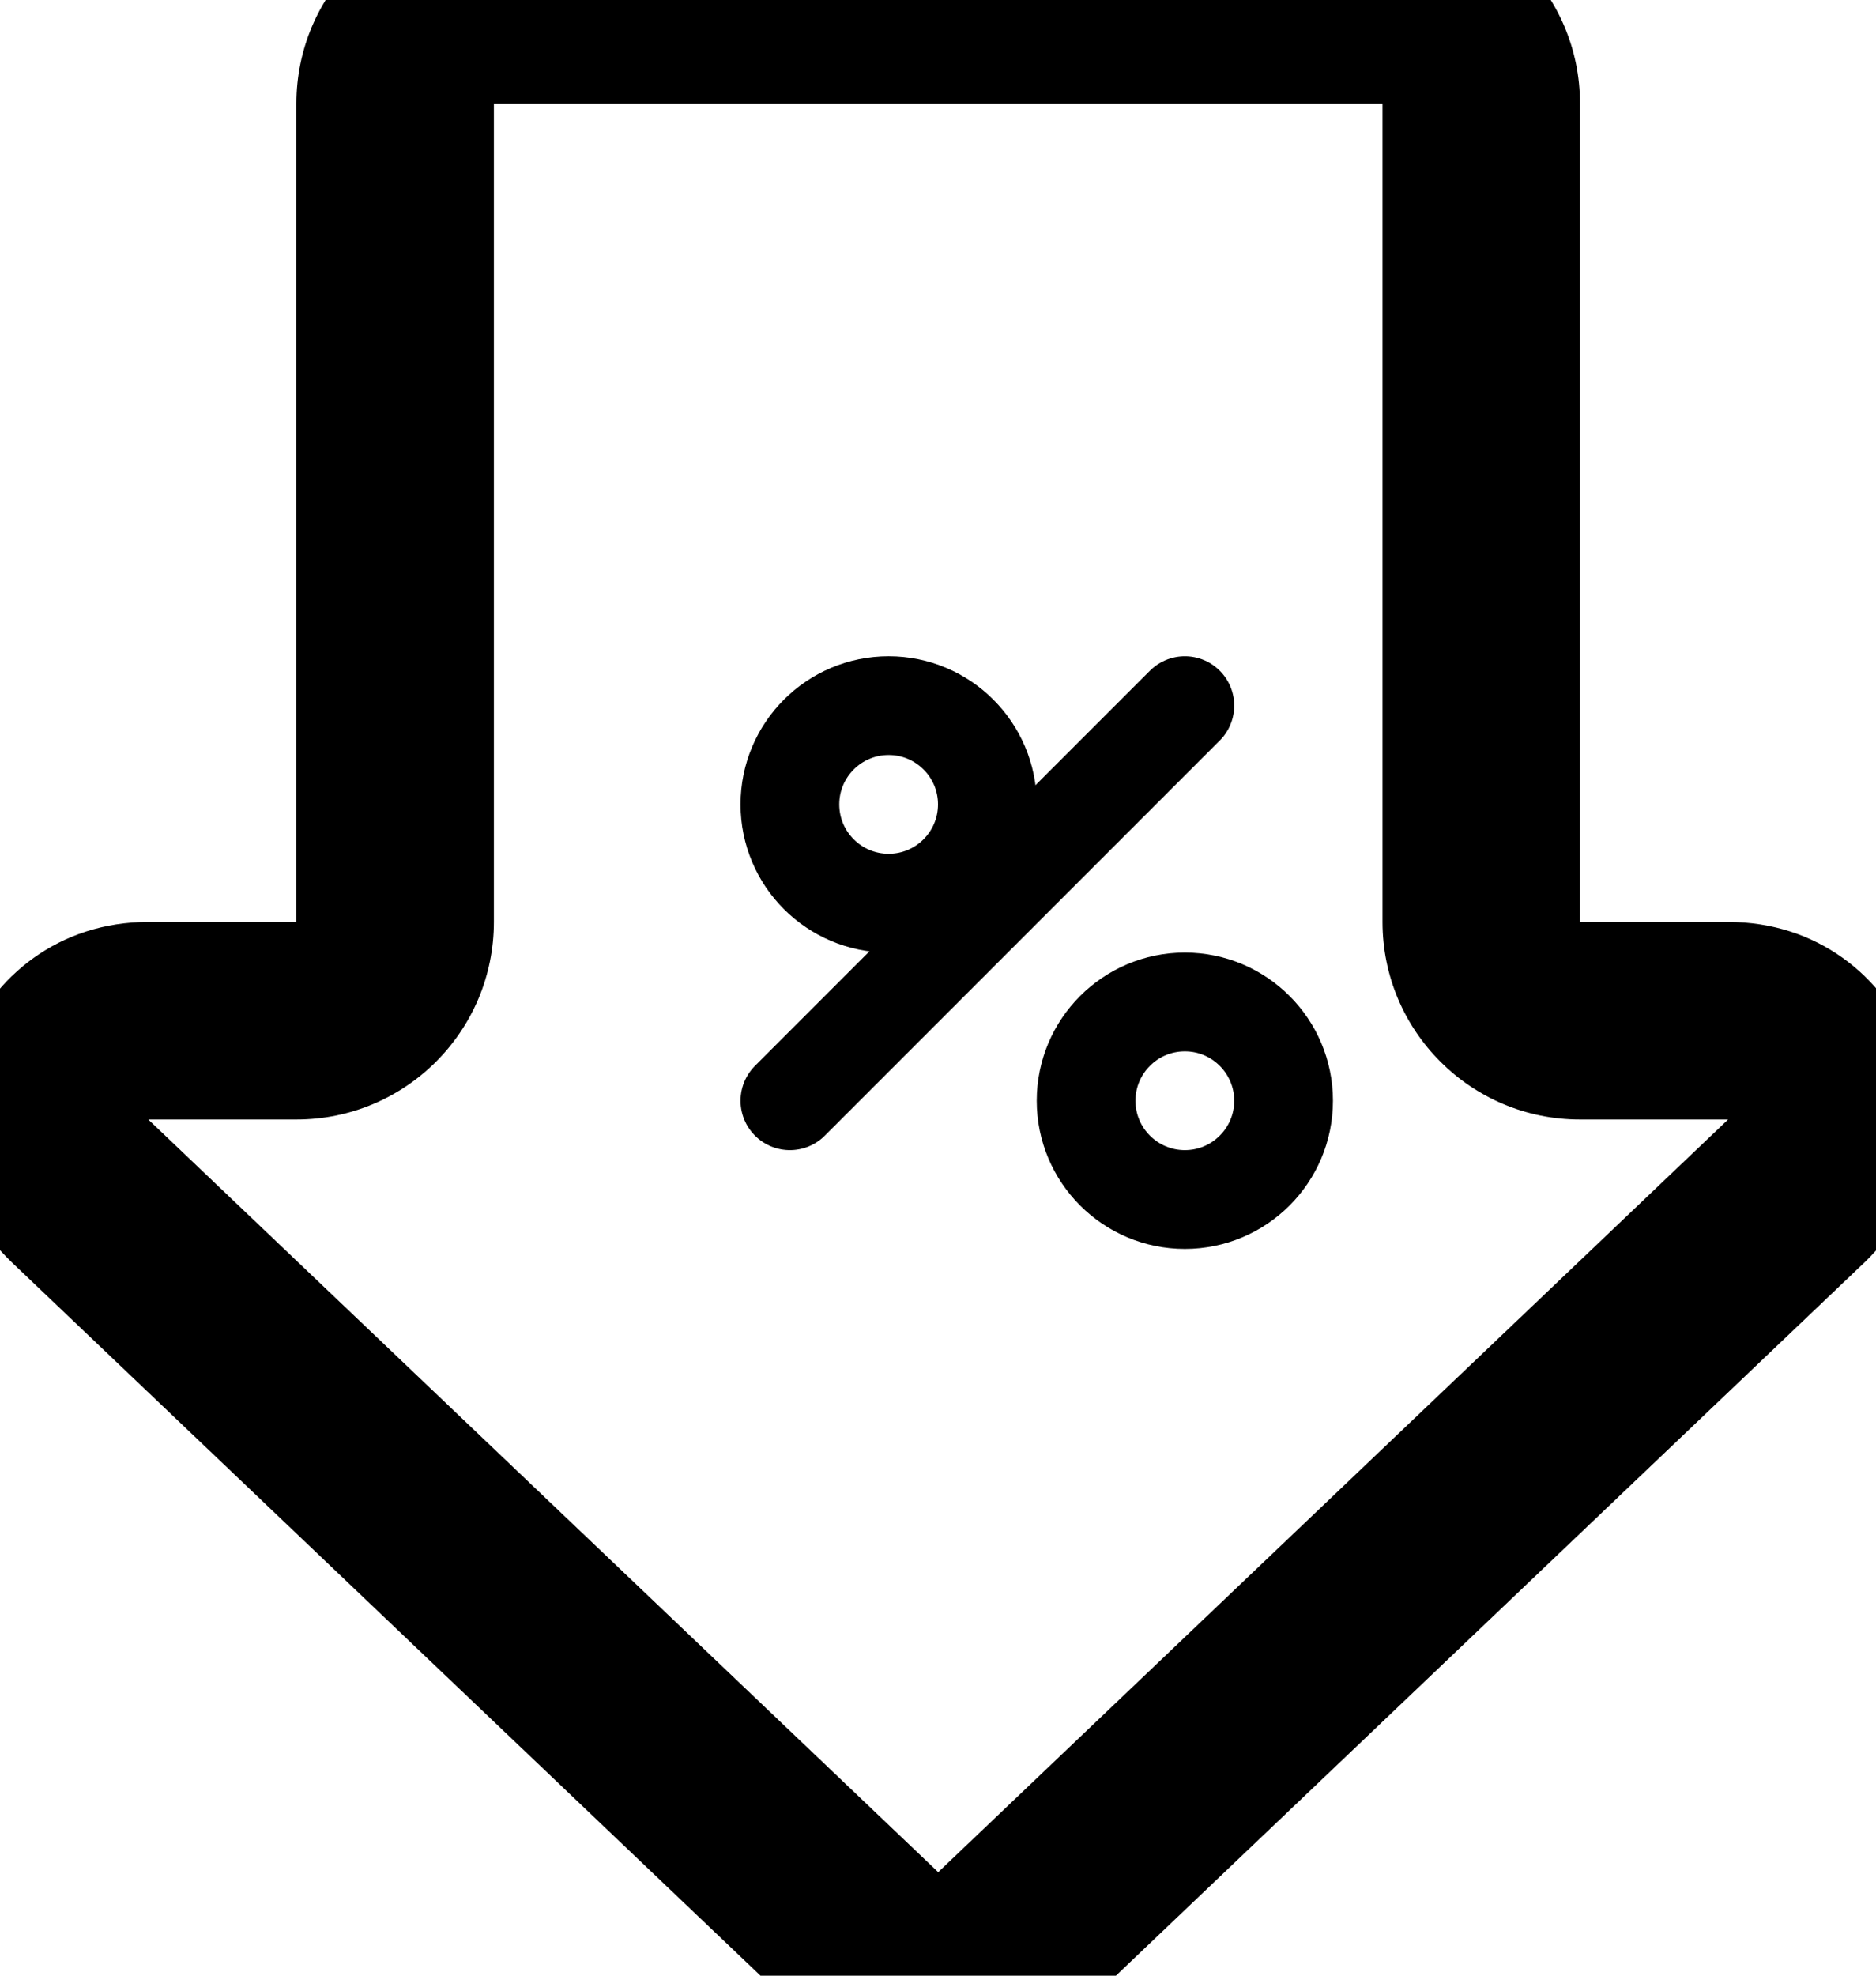 <svg width="19" height="20" viewBox="0 0 19 20" xmlns="http://www.w3.org/2000/svg">
<path d="M18.192 12.057L17.502 11.333L18.192 12.057ZM10.192 19.677L9.502 18.952L10.192 19.677ZM0.812 12.057L0.123 12.782L0.812 12.057ZM5.002 1.048H14.002V-0.952H5.002V1.048ZM5.002 9.333V1.048H3.002V9.333H5.002ZM1.502 11.333H3.002V9.333H1.502V11.333ZM9.502 18.952L1.502 11.333L0.123 12.782L8.123 20.401L9.502 18.952ZM17.502 11.333L9.502 18.952L10.881 20.401L18.881 12.782L17.502 11.333ZM16.002 11.333H17.502V9.333H16.002V11.333ZM14.002 1.048V9.333H16.002V1.048H14.002ZM16.002 9.333V9.333H14.002C14.002 10.438 14.898 11.333 16.002 11.333V9.333ZM18.881 12.782C20.189 11.537 19.307 9.333 17.502 9.333V11.333L18.881 12.782ZM8.123 20.401C8.895 21.136 10.109 21.136 10.881 20.401L9.502 18.952L8.123 20.401ZM1.502 9.333C-0.303 9.333 -1.185 11.537 0.123 12.782L1.502 11.333H1.502V9.333ZM3.002 9.333H3.002V11.333C4.107 11.333 5.002 10.438 5.002 9.333H3.002ZM14.002 1.048H16.002C16.002 -0.057 15.107 -0.952 14.002 -0.952V1.048ZM5.002 -0.952C3.898 -0.952 3.002 -0.057 3.002 1.048H5.002V1.048V-0.952Z" fill="currentColor"/>
<path d="M12 7.143L8 11.143" stroke="currentColor" stroke-linecap="round" stroke-linejoin="round" fill="none"/>
<path d="M9 9.143C9.552 9.143 10 8.695 10 8.143C10 7.591 9.552 7.143 9 7.143C8.448 7.143 8 7.591 8 8.143C8 8.695 8.448 9.143 9 9.143Z" stroke="currentColor" stroke-linecap="round" stroke-linejoin="round" fill="none"/>
<path d="M12 12.143C12.552 12.143 13 11.695 13 11.143C13 10.591 12.552 10.143 12 10.143C11.448 10.143 11 10.591 11 11.143C11 11.695 11.448 12.143 12 12.143Z" stroke="currentColor" stroke-linecap="round" stroke-linejoin="round" fill="none"/>
</svg>
